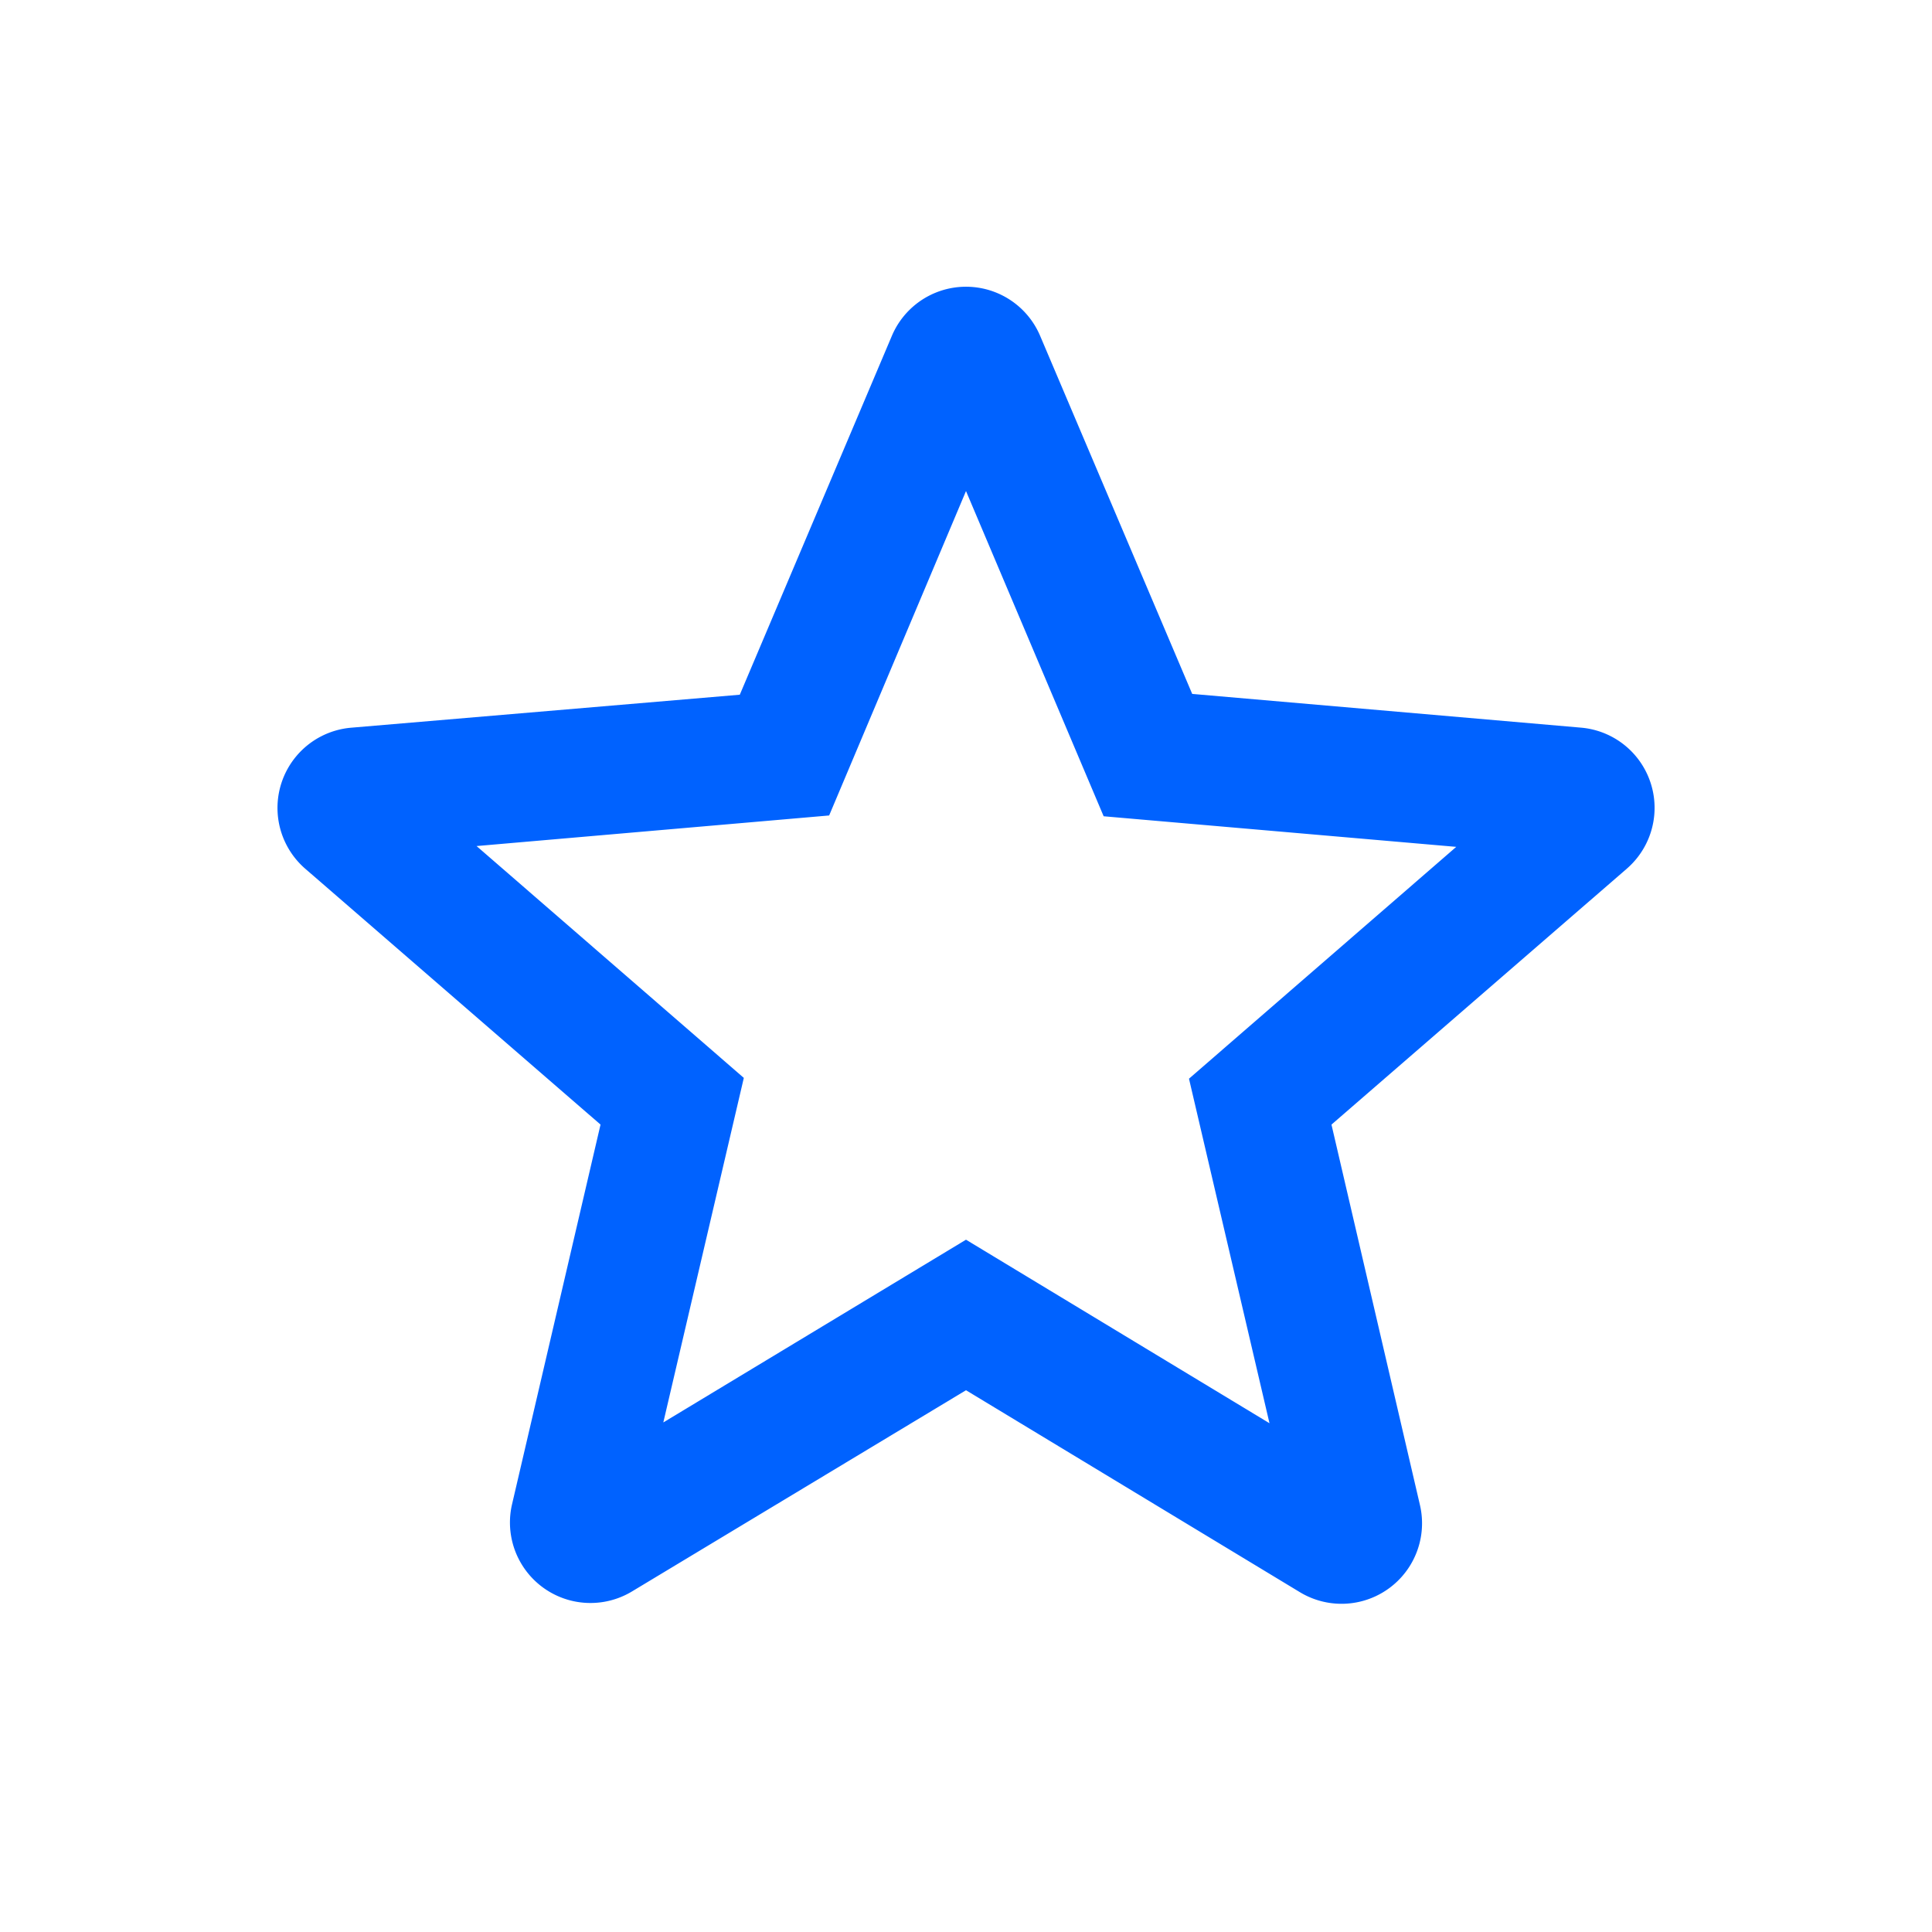 <svg id="star_border-24px" xmlns="http://www.w3.org/2000/svg" width="24" height="24" viewBox="0 0 24 24">
  <path id="Path_30813" data-name="Path 30813" d="M0,0H24V24H0Z" fill="none"/>
  <path id="Path_30814" data-name="Path 30814" d="M19.65,9.04l-4.84-.42L12.92,4.17a1,1,0,0,0-1.84,0L9.19,8.63l-4.83.41a1,1,0,0,0-.57,1.75l3.67,3.18-1.1,4.72a1,1,0,0,0,1.49,1.08L12,17.27l4.15,2.51a1,1,0,0,0,1.49-1.08l-1.1-4.73,3.67-3.18a1,1,0,0,0-.56-1.75ZM12,15.4,8.24,17.67l1-4.28L5.92,10.51l4.38-.38L12,6.1l1.71,4.04,4.38.38L14.77,13.4l1,4.28Z" fill="#0062ff"/>
</svg>
